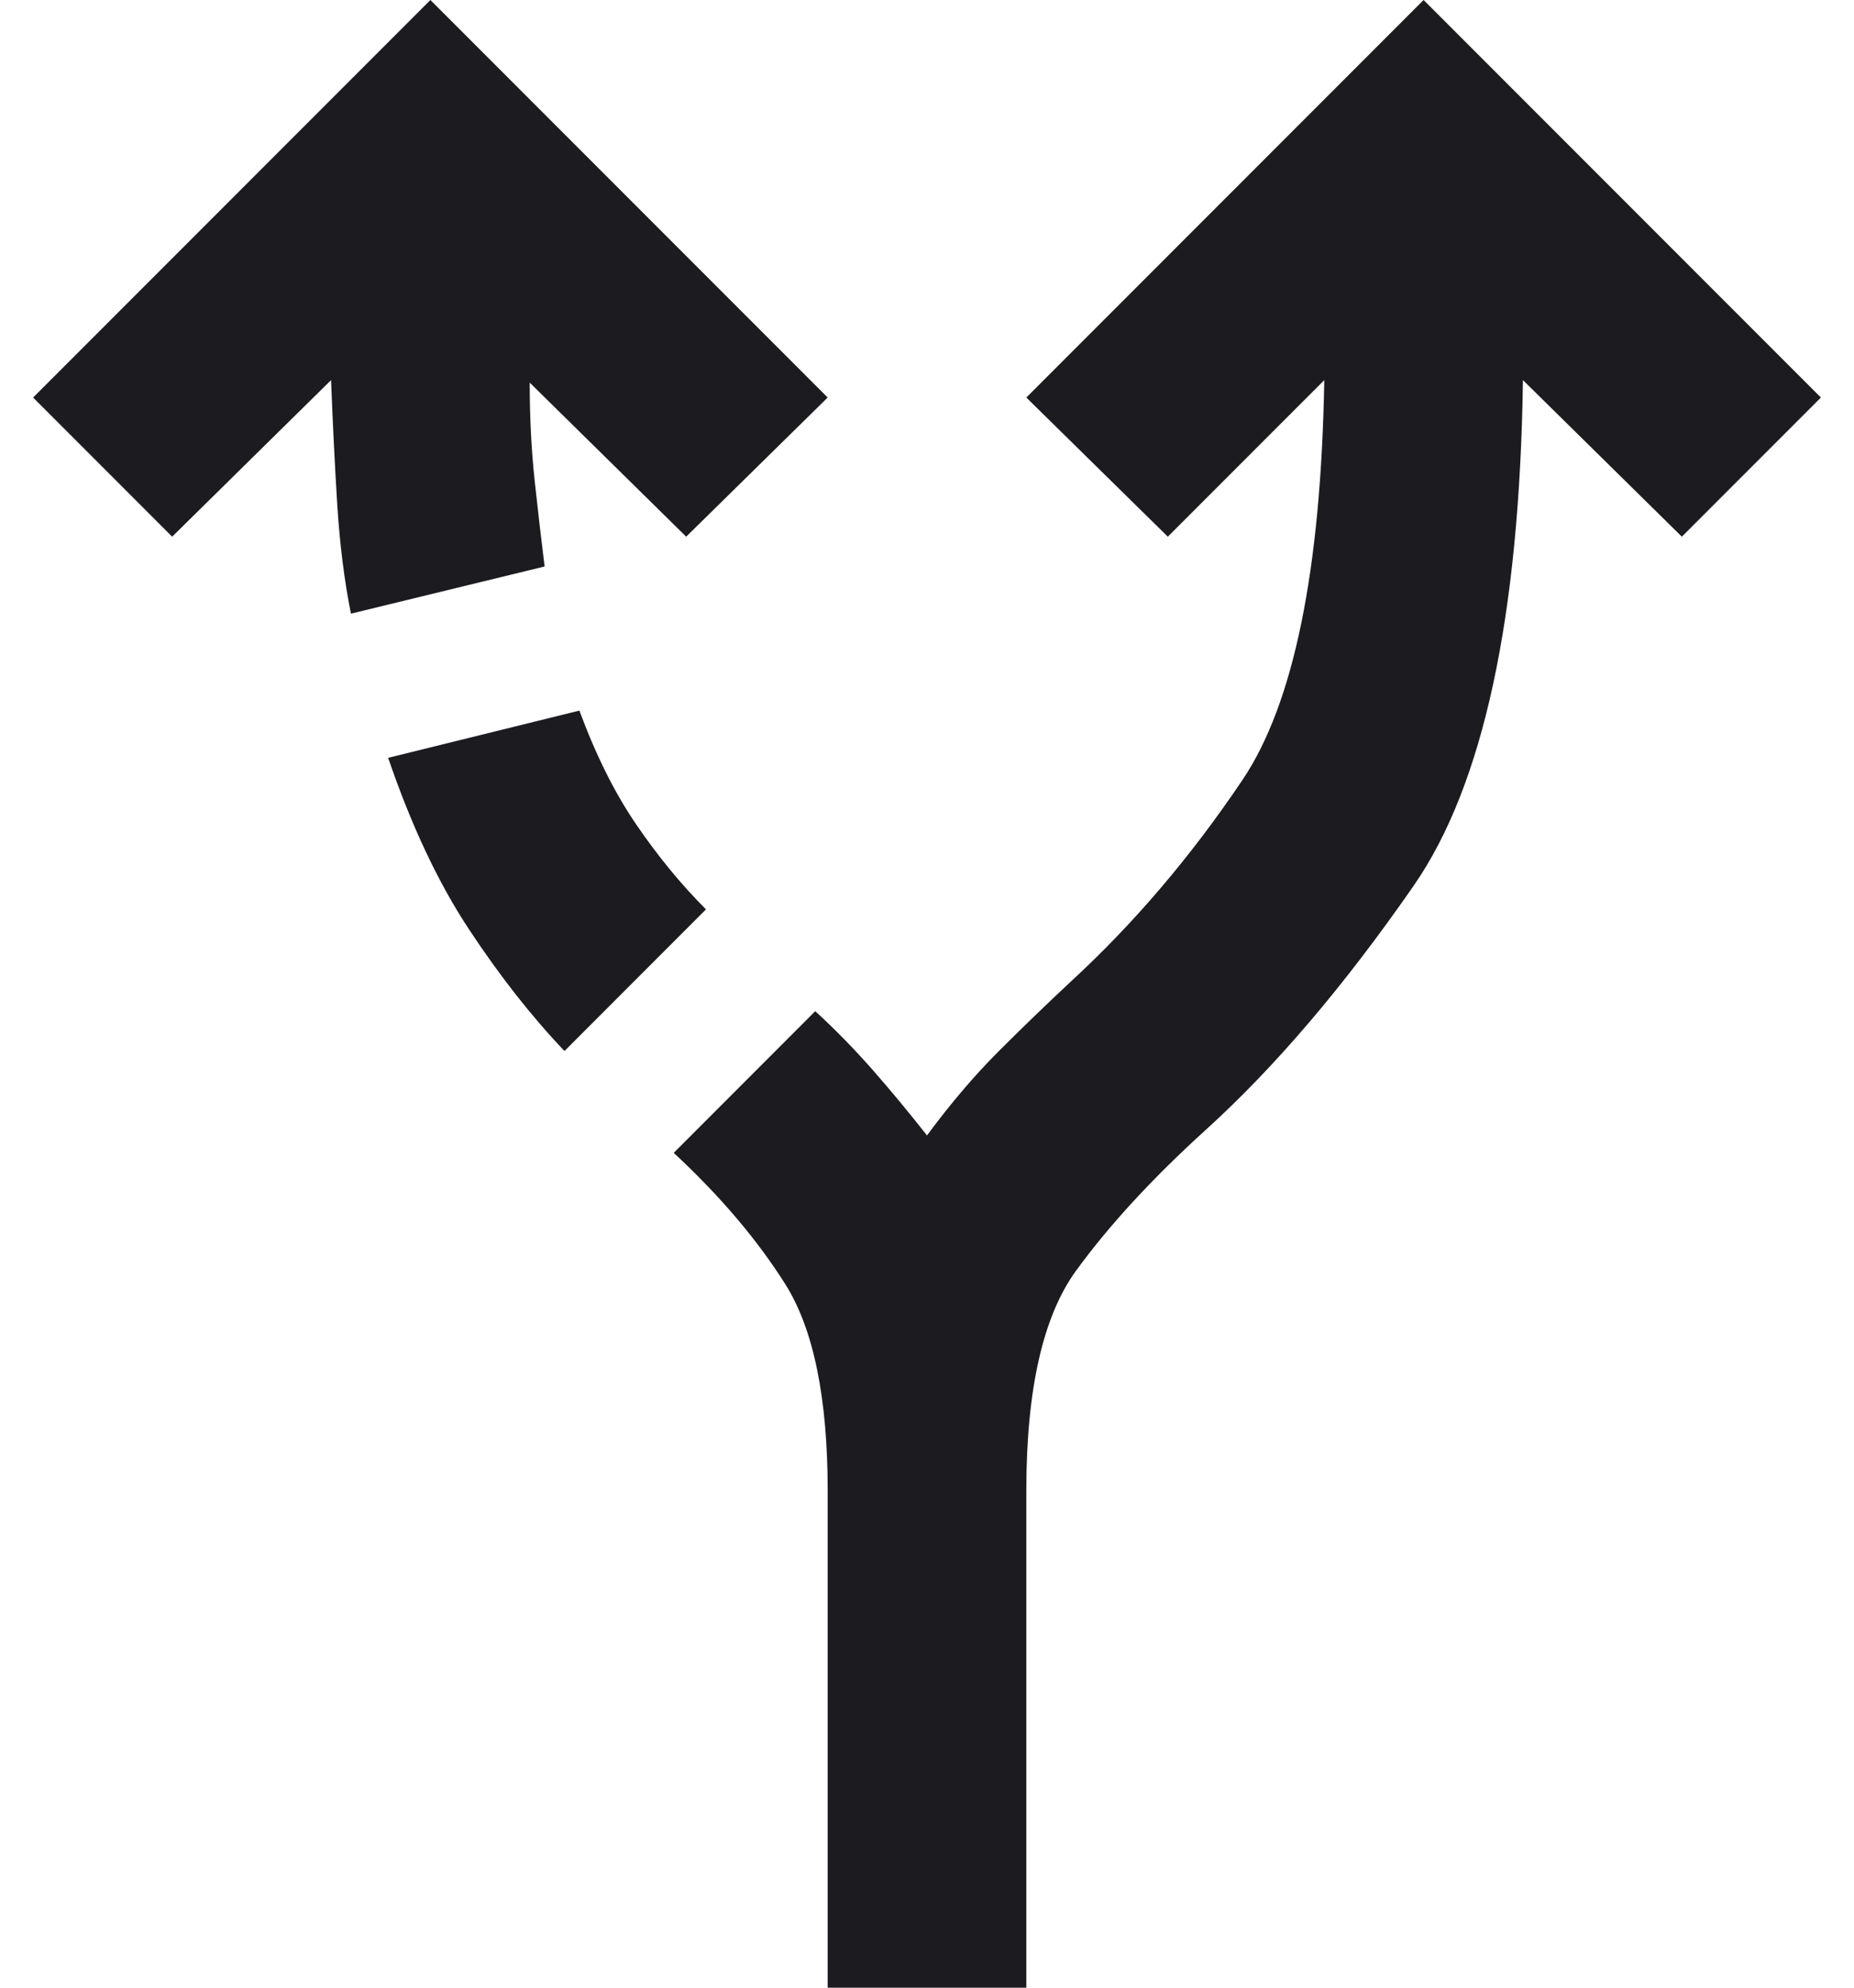 <svg width="28" height="30" viewBox="0 0 28 30" fill="none" xmlns="http://www.w3.org/2000/svg">
<path d="M12.5 30V22.5C12.5 21.1 12.287 20.062 11.863 19.387C11.438 18.712 10.875 18.05 10.175 17.4L12.312 15.262C12.613 15.537 12.9 15.831 13.175 16.143C13.45 16.456 13.725 16.788 14 17.137C14.35 16.663 14.707 16.244 15.069 15.88C15.431 15.518 15.8 15.162 16.175 14.812C17.125 13.938 17.988 12.925 18.762 11.775C19.538 10.625 19.95 8.613 20 5.737L17.637 8.1L15.5 6L21.5 0L27.5 6L25.4 8.1L23 5.737C22.95 9.312 22.4 11.856 21.35 13.368C20.3 14.881 19.25 16.113 18.2 17.062C17.4 17.788 16.75 18.494 16.25 19.18C15.75 19.869 15.5 20.975 15.5 22.5V30H12.5ZM5.3 9.262C5.2 8.762 5.131 8.213 5.093 7.612C5.056 7.013 5.025 6.388 5 5.737L2.6 8.1L0.5 6L6.5 0L12.5 6L10.363 8.1L8 5.775C8 6.3 8.025 6.794 8.075 7.257C8.125 7.719 8.175 8.15 8.225 8.55L5.3 9.262ZM8.525 15.863C8.025 15.338 7.544 14.725 7.082 14.025C6.619 13.325 6.213 12.463 5.862 11.438L8.75 10.725C9 11.4 9.287 11.975 9.613 12.45C9.938 12.925 10.287 13.35 10.662 13.725L8.525 15.863Z" fill="#1C1B1F"/>
</svg>
